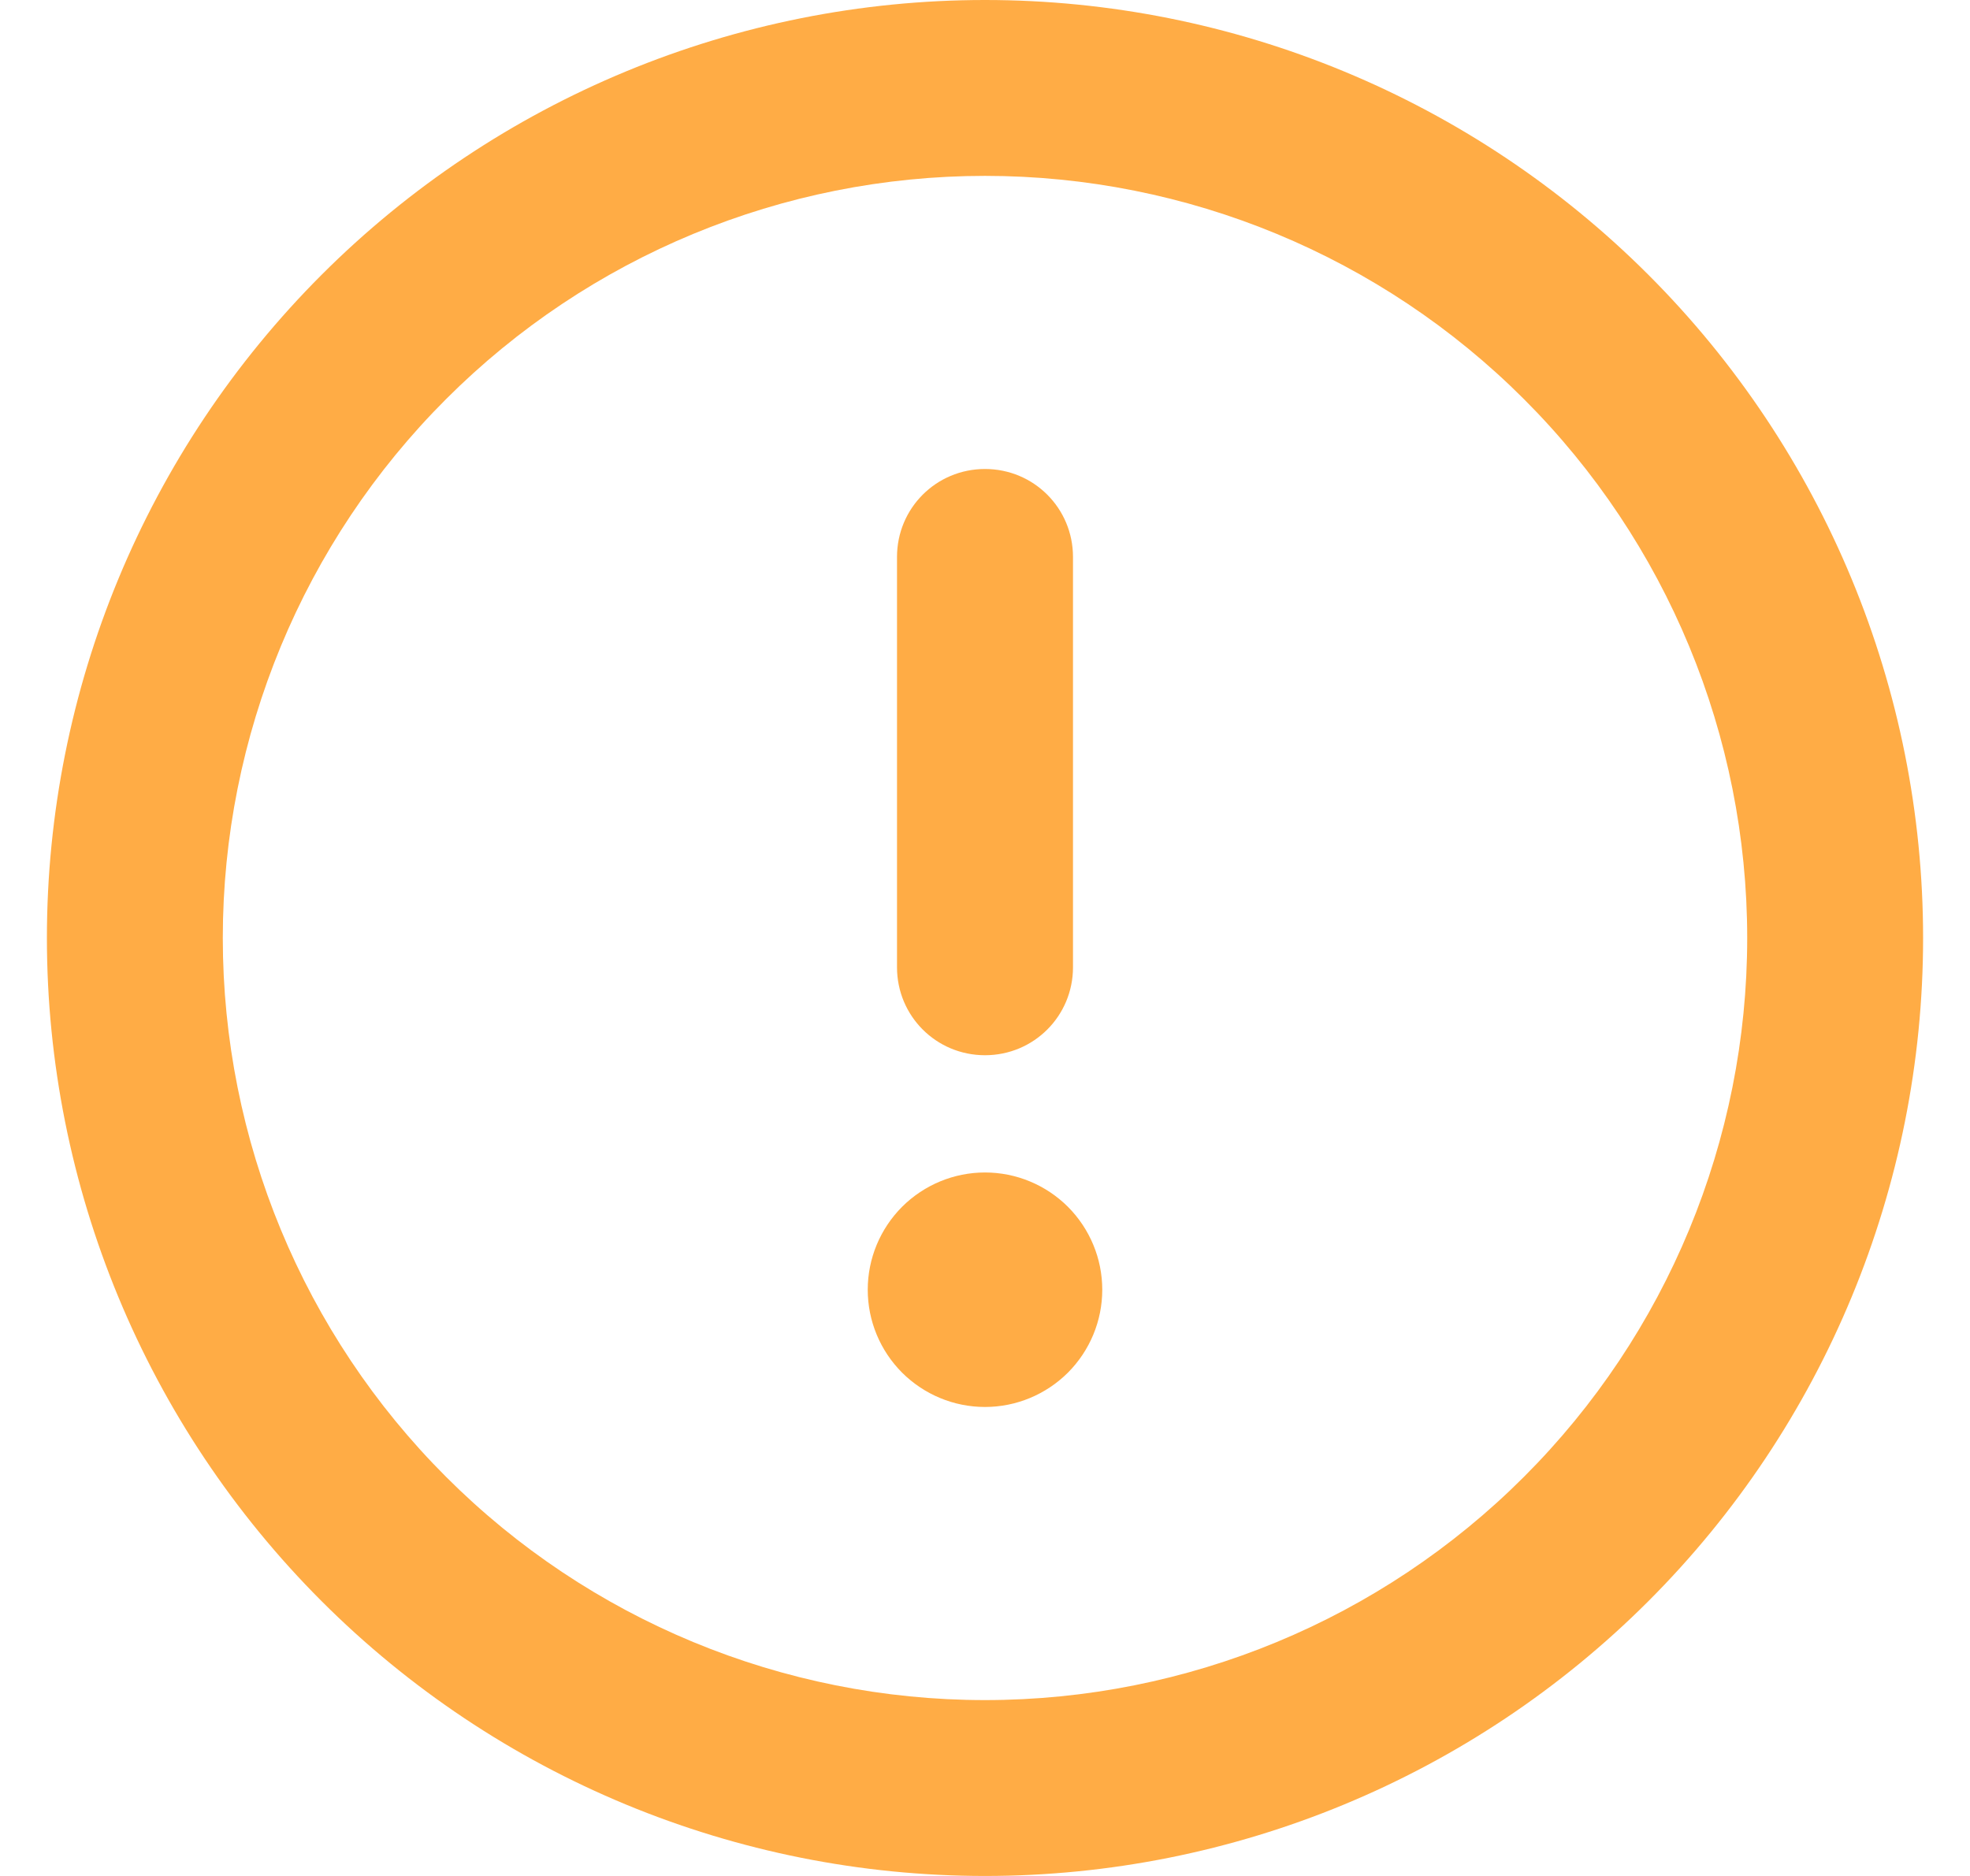 <svg width="21" height="20" viewBox="0 0 21 20" fill="none" xmlns="http://www.w3.org/2000/svg">
<g clip-path="url(#clip0_1717_2)">
<path d="M10.5 1.875C12.655 1.875 14.722 2.731 16.245 4.255C17.769 5.778 18.625 7.845 18.625 10C18.625 12.155 17.769 14.222 16.245 15.745C14.722 17.269 12.655 18.125 10.5 18.125C8.345 18.125 6.278 17.269 4.755 15.745C3.231 14.222 2.375 12.155 2.375 10C2.375 7.845 3.231 5.778 4.755 4.255C6.278 2.731 8.345 1.875 10.5 1.875ZM10.5 20C13.152 20 15.696 18.946 17.571 17.071C19.446 15.196 20.5 12.652 20.5 10C20.5 7.348 19.446 4.804 17.571 2.929C15.696 1.054 13.152 0 10.5 0C7.848 0 5.304 1.054 3.429 2.929C1.554 4.804 0.5 7.348 0.5 10C0.5 12.652 1.554 15.196 3.429 17.071C5.304 18.946 7.848 20 10.5 20ZM10.5 5C9.98 5 9.562 5.418 9.562 5.938V10.312C9.562 10.832 9.98 11.25 10.5 11.25C11.02 11.25 11.438 10.832 11.438 10.312V5.938C11.438 5.418 11.02 5 10.5 5ZM11.75 13.75C11.75 13.418 11.618 13.101 11.384 12.866C11.149 12.632 10.832 12.5 10.5 12.5C10.168 12.5 9.851 12.632 9.616 12.866C9.382 13.101 9.25 13.418 9.25 13.75C9.25 14.082 9.382 14.399 9.616 14.634C9.851 14.868 10.168 15 10.5 15C10.832 15 11.149 14.868 11.384 14.634C11.618 14.399 11.75 14.082 11.75 13.75Z" fill="#FFAC45"/>
</g>
<defs>
<clipPath id="clip0_1717_2">
<rect width="20" height="20" fill="white" transform="translate(0.5)"/>
</clipPath>
</defs>
</svg>
